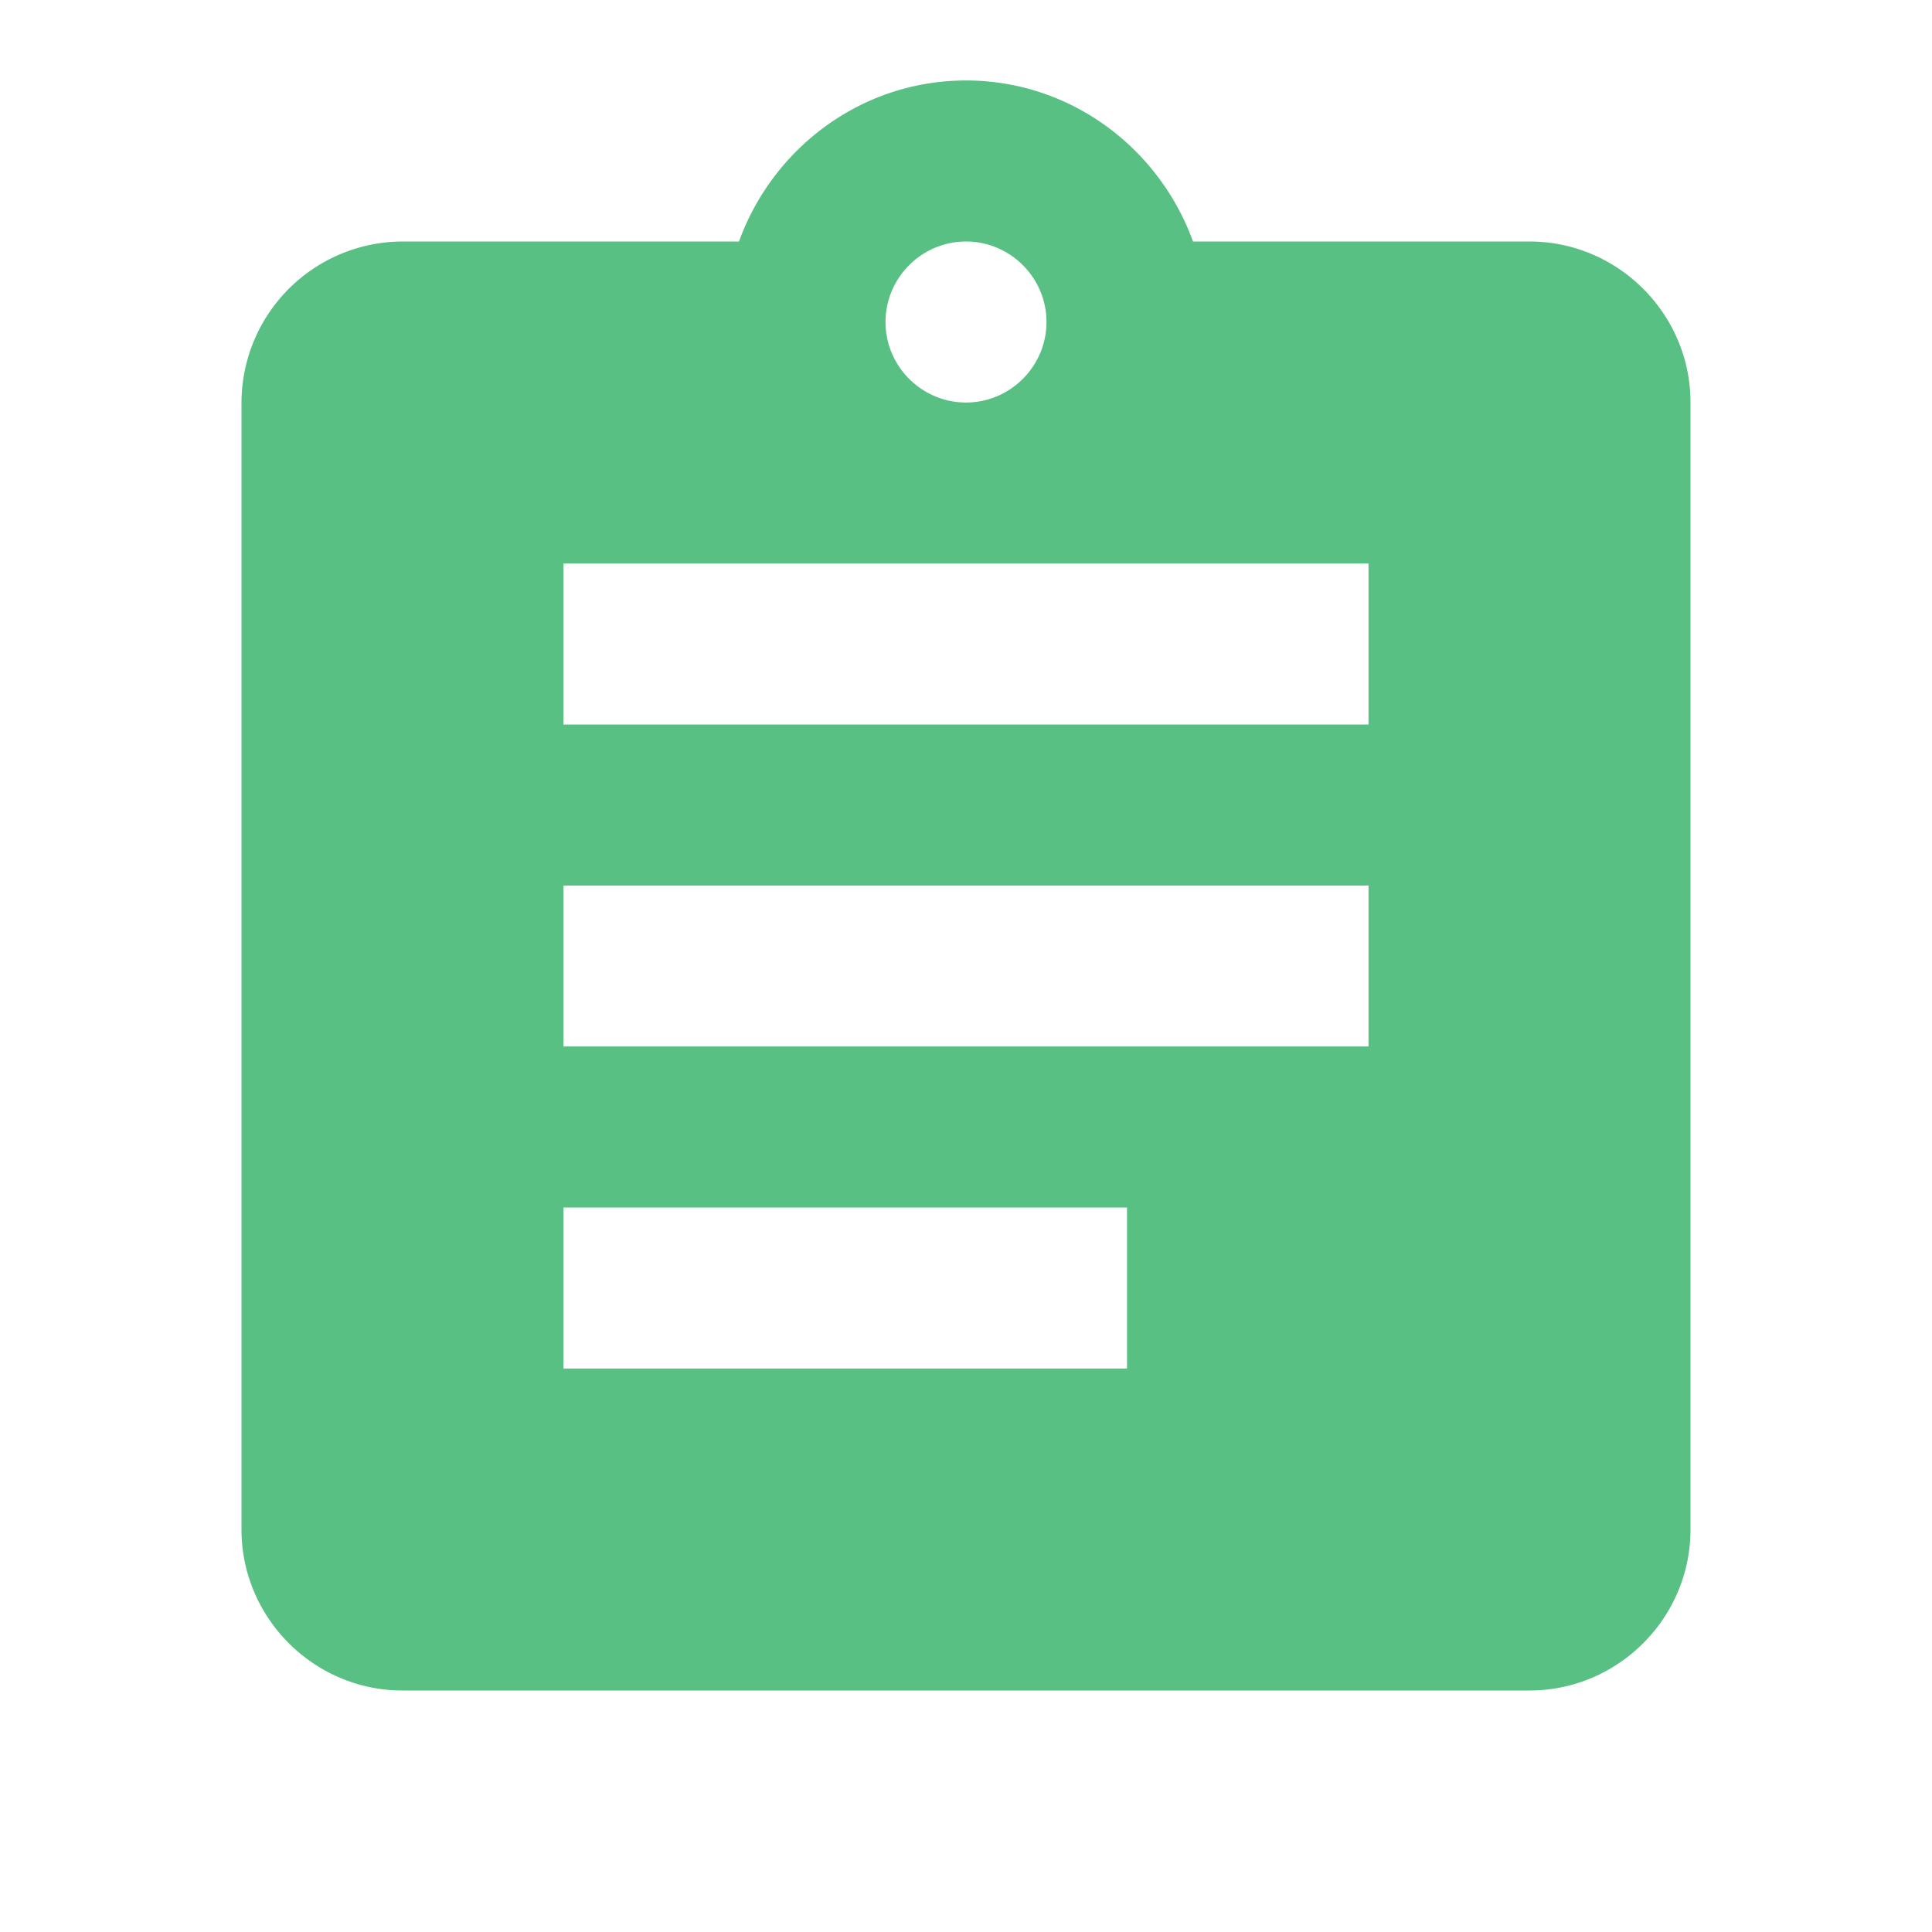 <svg width="32" height="32" viewBox="0 0 32 32" fill="none" xmlns="http://www.w3.org/2000/svg">
    <path d="M25.333 4H19.76C19.2 2.454 17.733 1.333 16 1.333c-1.733 0-3.2 1.12-3.76 2.667H6.667A2.675 2.675 0 0 0 4 6.667v18.666C4 26.8 5.2 28 6.667 28h18.666C26.8 28 28 26.8 28 25.334V6.666C28 5.2 26.8 4 25.333 4zM16 4c.733 0 1.333.6 1.333 1.333 0 .734-.6 1.334-1.333 1.334s-1.333-.6-1.333-1.333C14.667 4.6 15.267 4 16 4zm2.667 18.667H9.333V20h9.334v2.667zm4-5.334H9.333v-2.666h13.334v2.667zm0-5.333H9.333V9.334h13.334V12z" fill="#58C082"/>
</svg>
